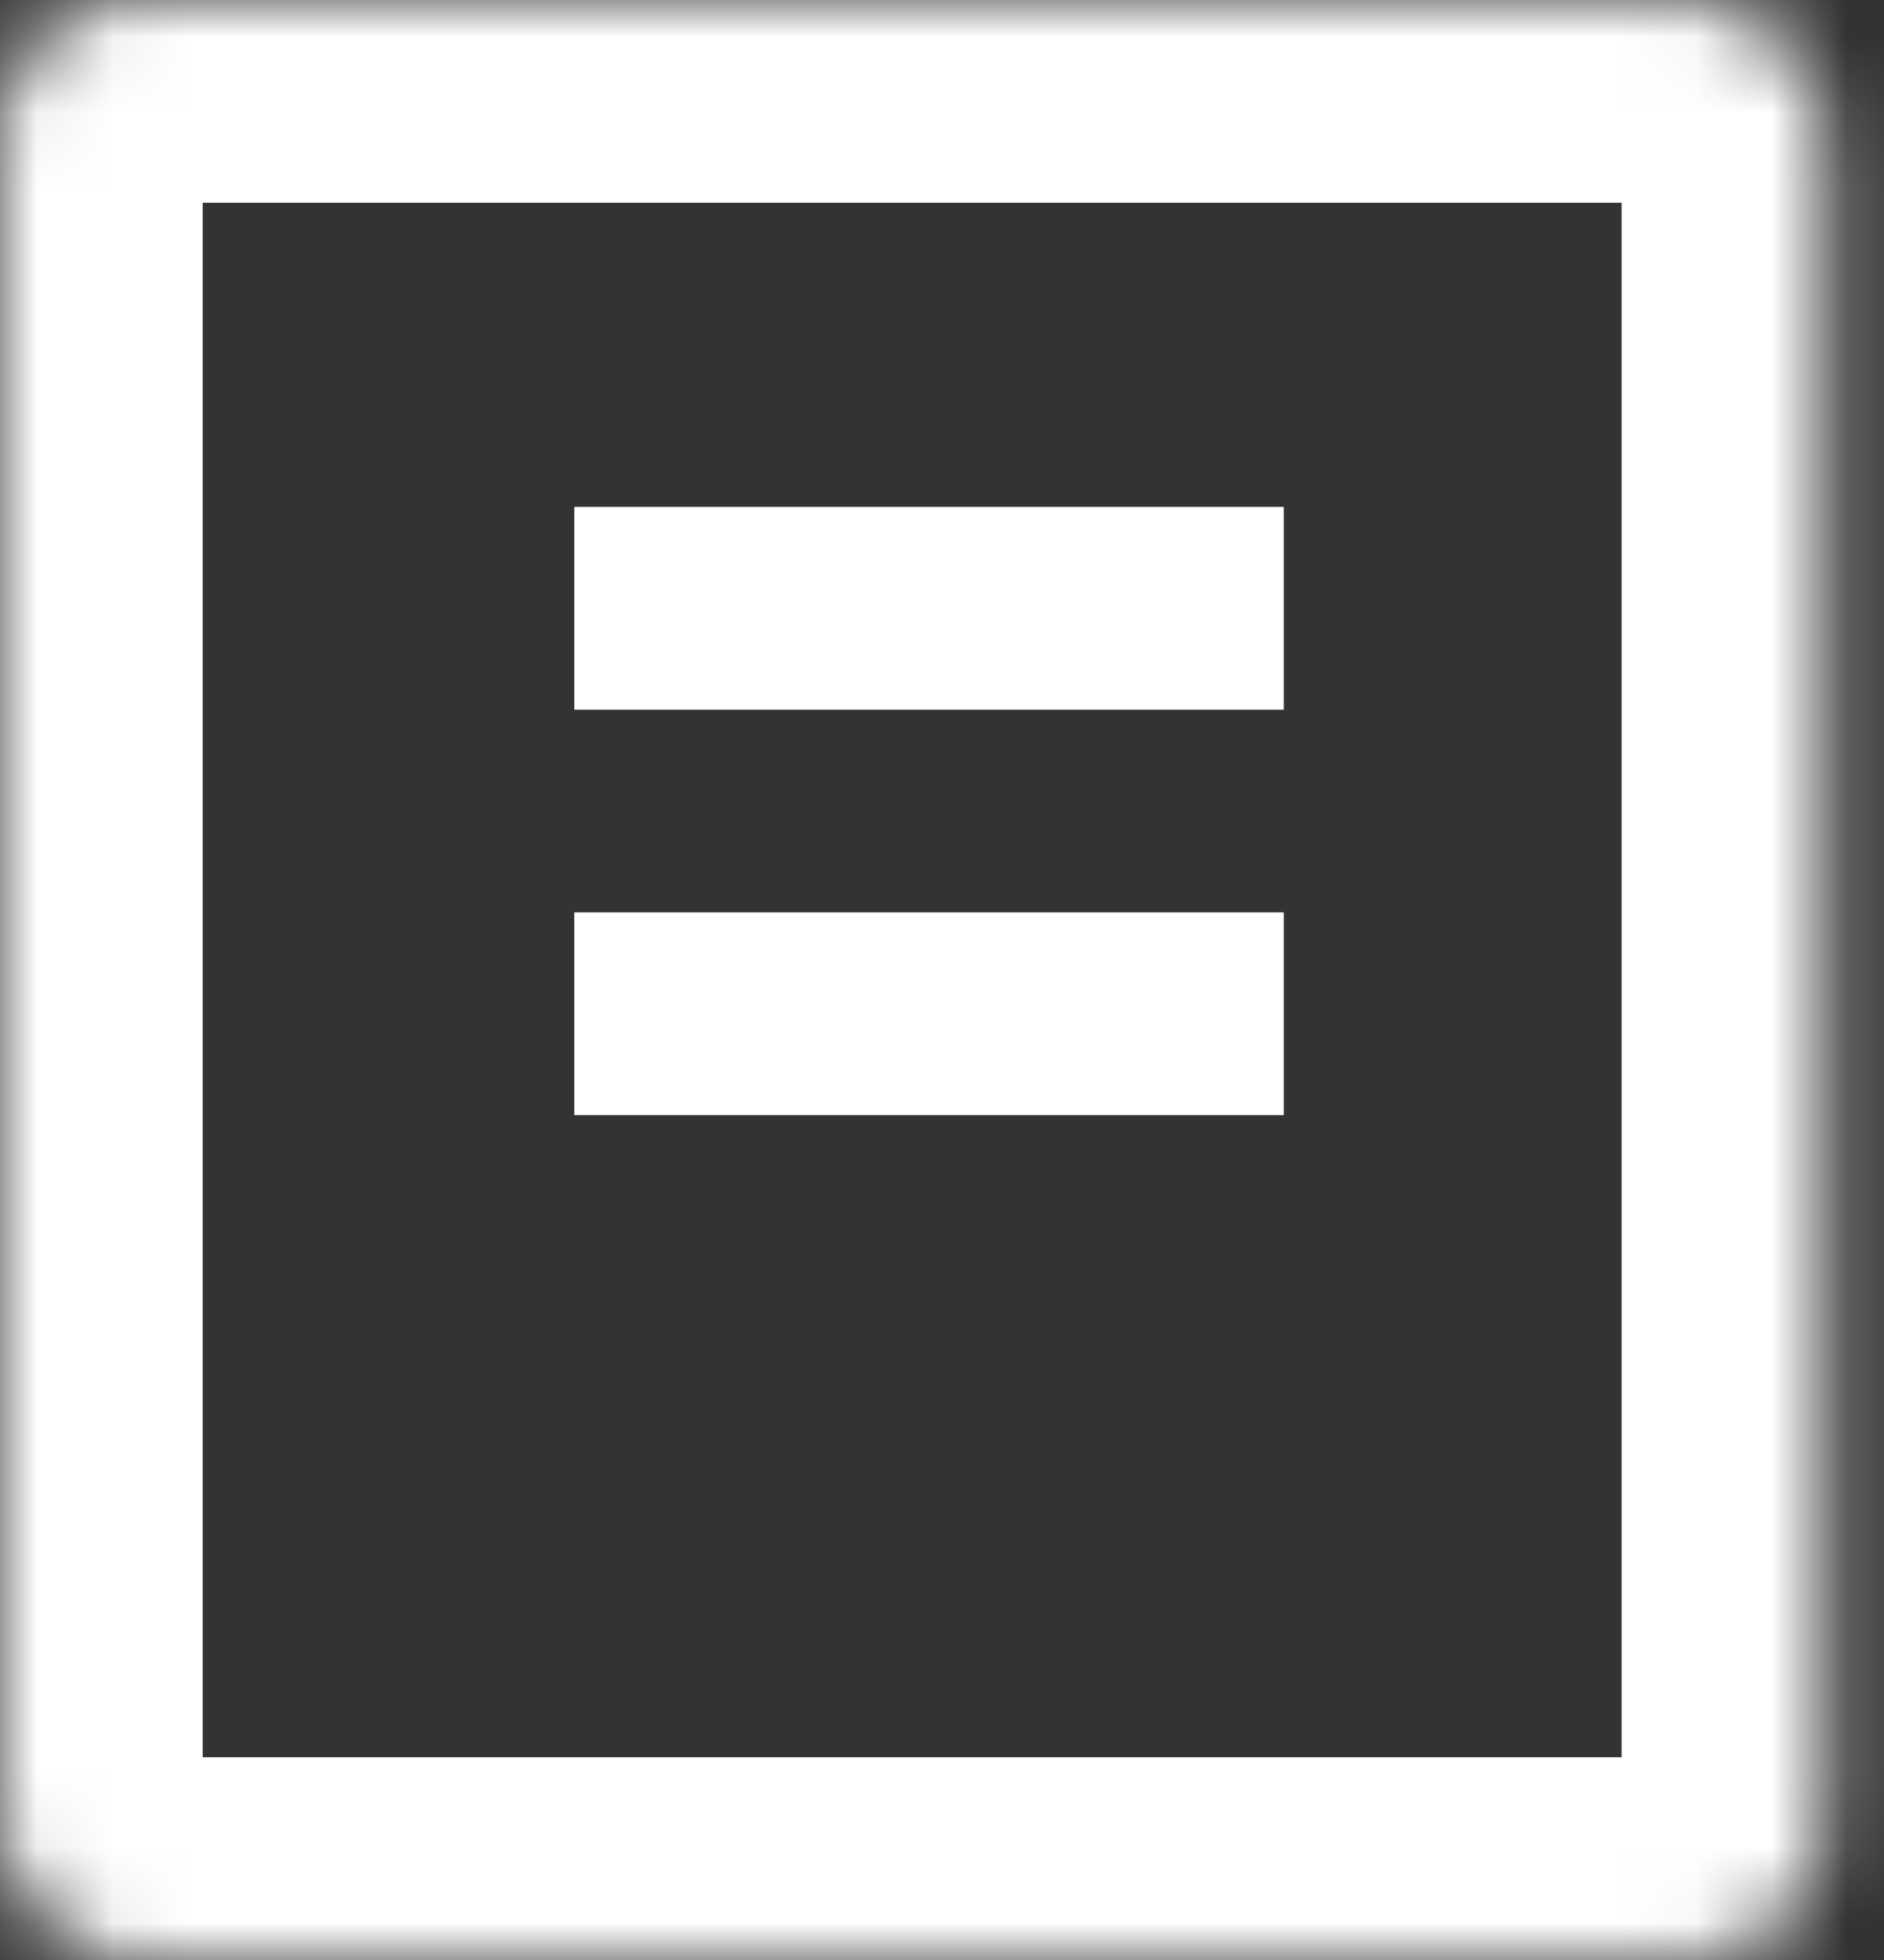 <svg width="25" height="26" viewBox="0 0 25 26" fill="none" xmlns="http://www.w3.org/2000/svg">
<rect x="0" y="0" width="25" height="26" fill="#333333" stroke="none"/>
<mask id="path-1-inside-1" fill="white">
<rect width="24.207" height="26" rx="1.793"/>
</mask>
<rect width="24.207" height="26" rx="1.793" stroke="white" stroke-width="5.379" mask="url(#path-1-inside-1)"/>
<path d="M7.621 8.069H17.035" stroke="white" stroke-width="2.69"/>
<path d="M7.621 13.448H17.035" stroke="white" stroke-width="2.69"/>
</svg>
